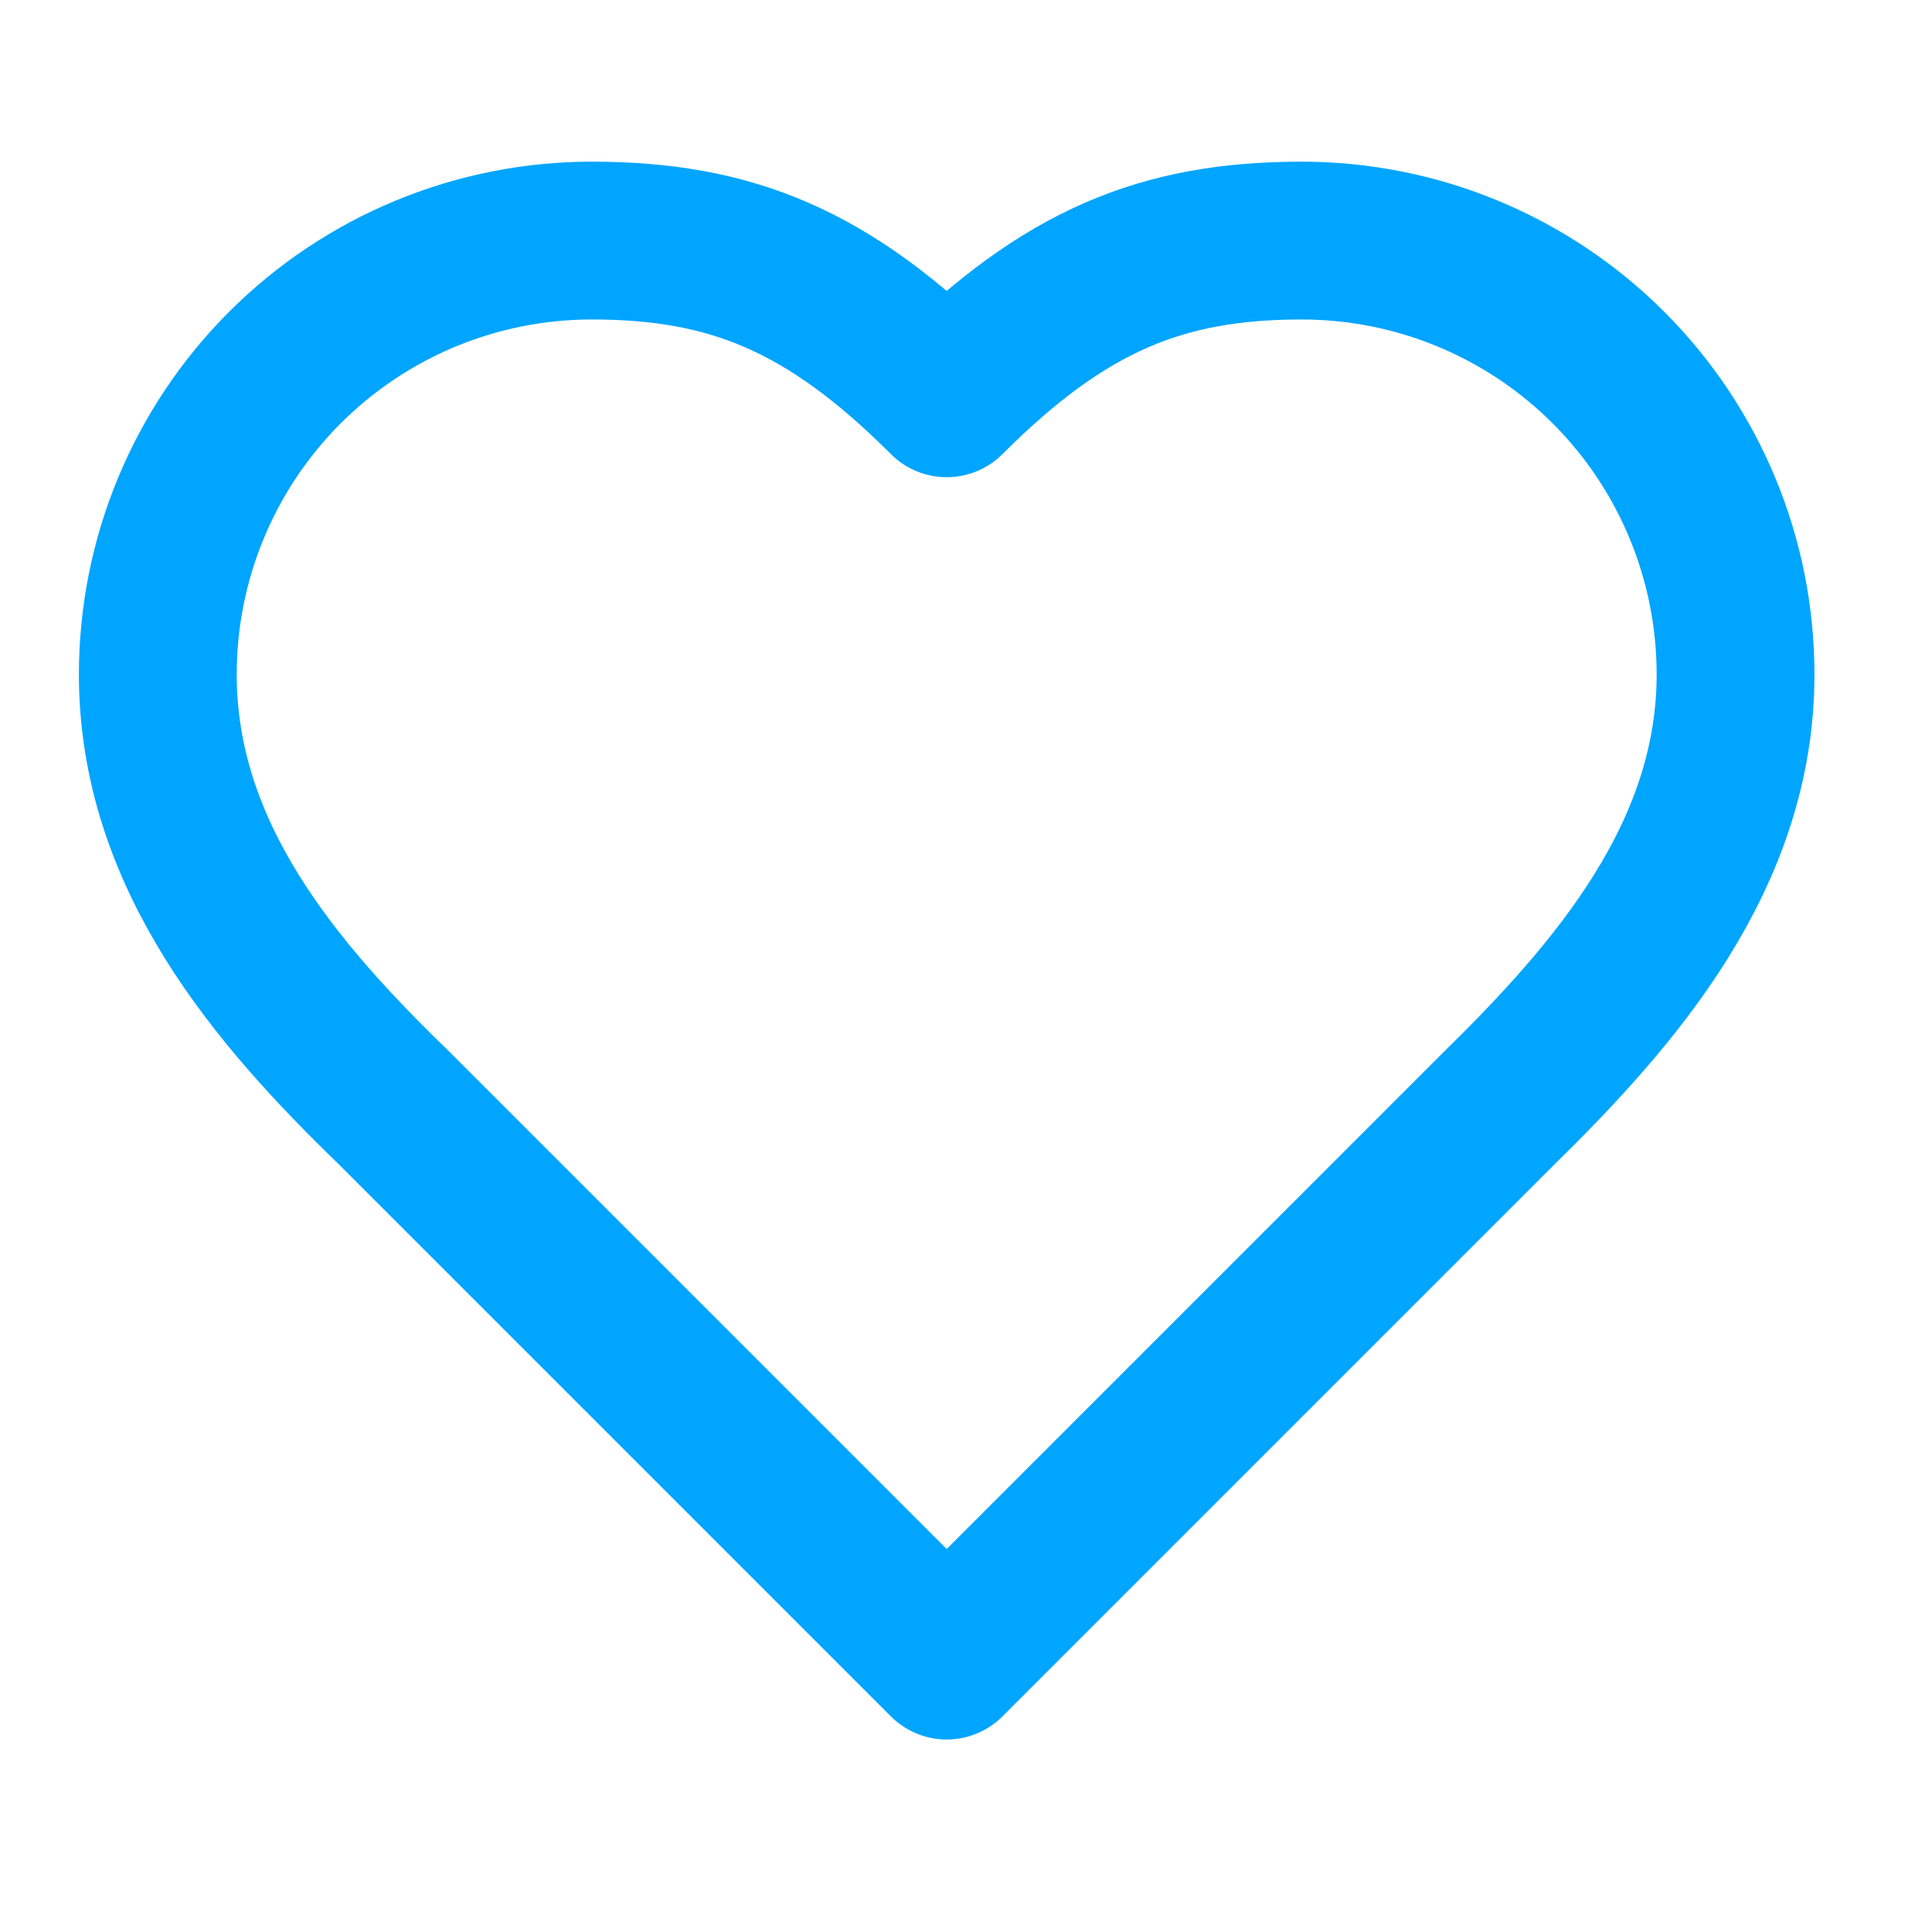 <svg width="25" height="25" viewBox="0 0 25 25" fill="none" xmlns="http://www.w3.org/2000/svg">
<path d="M19.396 14.342C20.917 12.851 22.458 11.065 22.458 8.727C22.458 7.238 21.867 5.81 20.814 4.757C19.761 3.704 18.333 3.113 16.844 3.113C15.047 3.113 13.781 3.623 12.25 5.154C10.719 3.623 9.453 3.113 7.656 3.113C6.167 3.113 4.739 3.704 3.686 4.757C2.633 5.81 2.042 7.238 2.042 8.727C2.042 11.075 3.573 12.861 5.104 14.342L12.25 21.488L19.396 14.342Z" stroke="#00A5FF" stroke-width="2.042" stroke-linecap="round" stroke-linejoin="round"/>
</svg>
